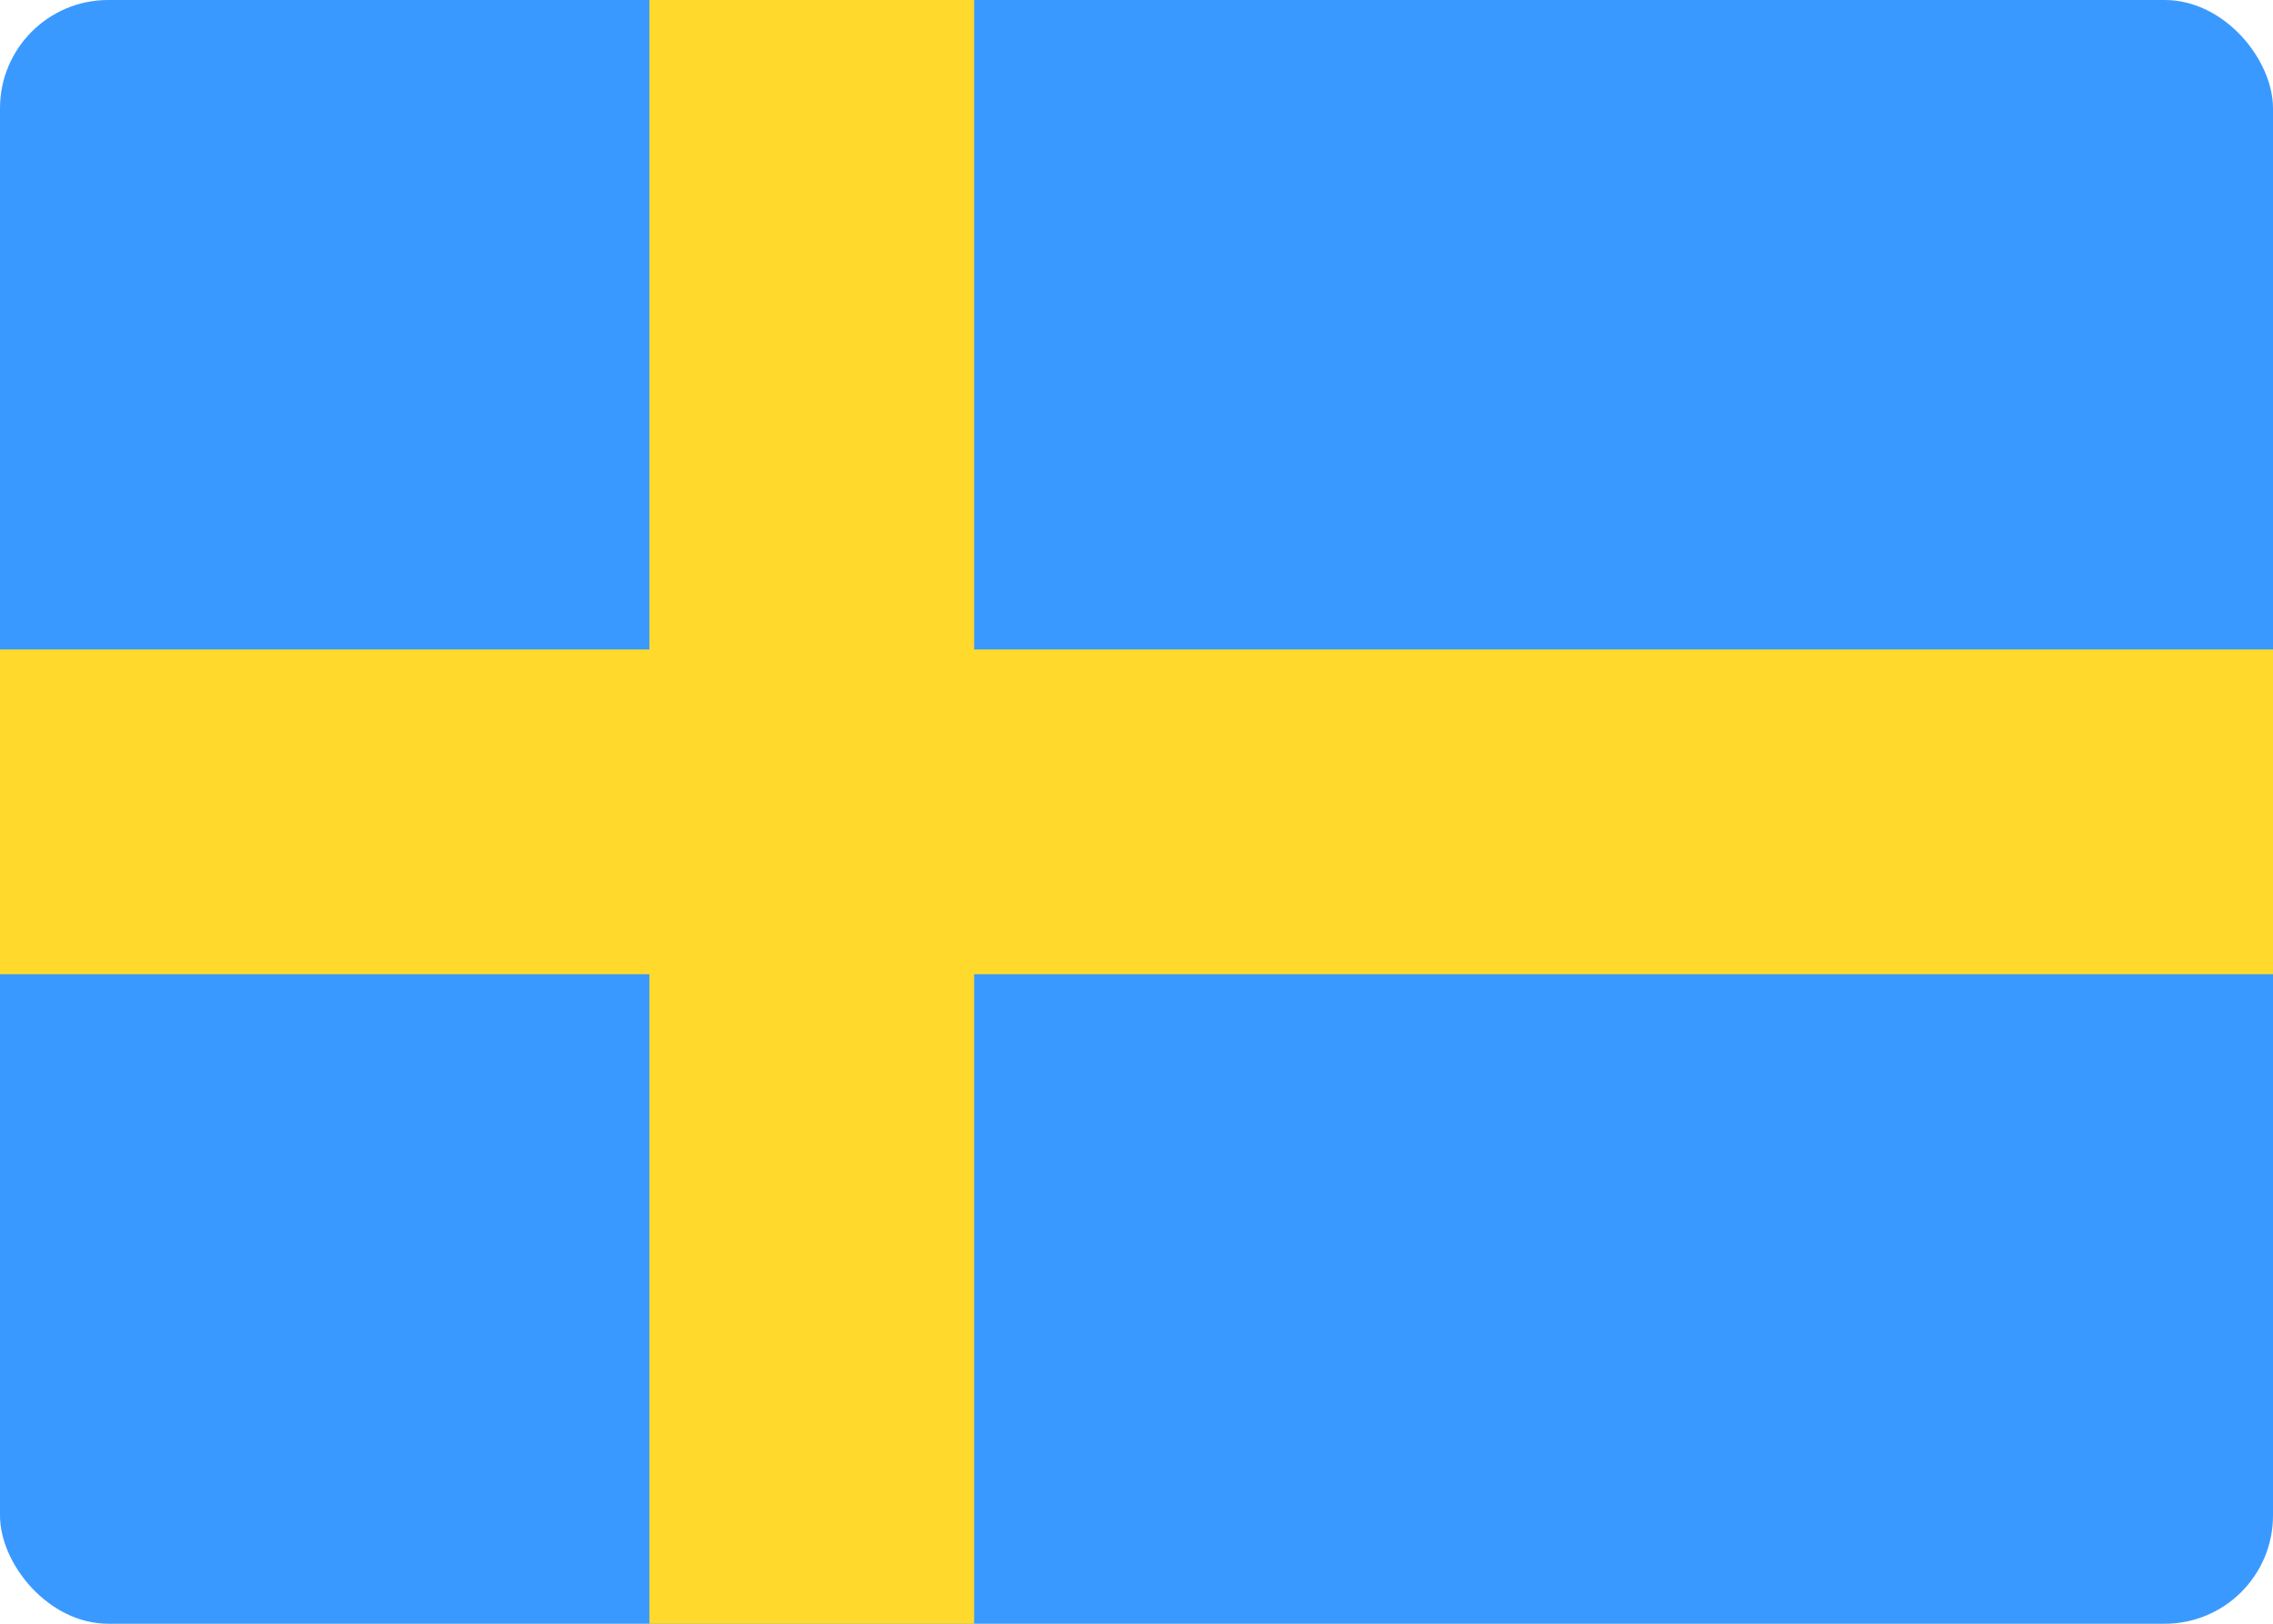 <svg width="42" height="30" viewBox="0 0 42 30" fill="none" xmlns="http://www.w3.org/2000/svg">
<g clip-path="url(#clip0_2906_61061)">
<rect width="42" height="30" rx="2" fill="#3A99FF"/>
<path fill-rule="evenodd" clip-rule="evenodd" d="M12 18H0V12H12V0H18V12H42V18H18V30H12V18Z" fill="#FFDA2C"/>
</g>
<defs>
<clipPath id="clip0_2906_61061">
<rect width="42" height="30" rx="2" fill="white"/>
</clipPath>
</defs>
</svg>
